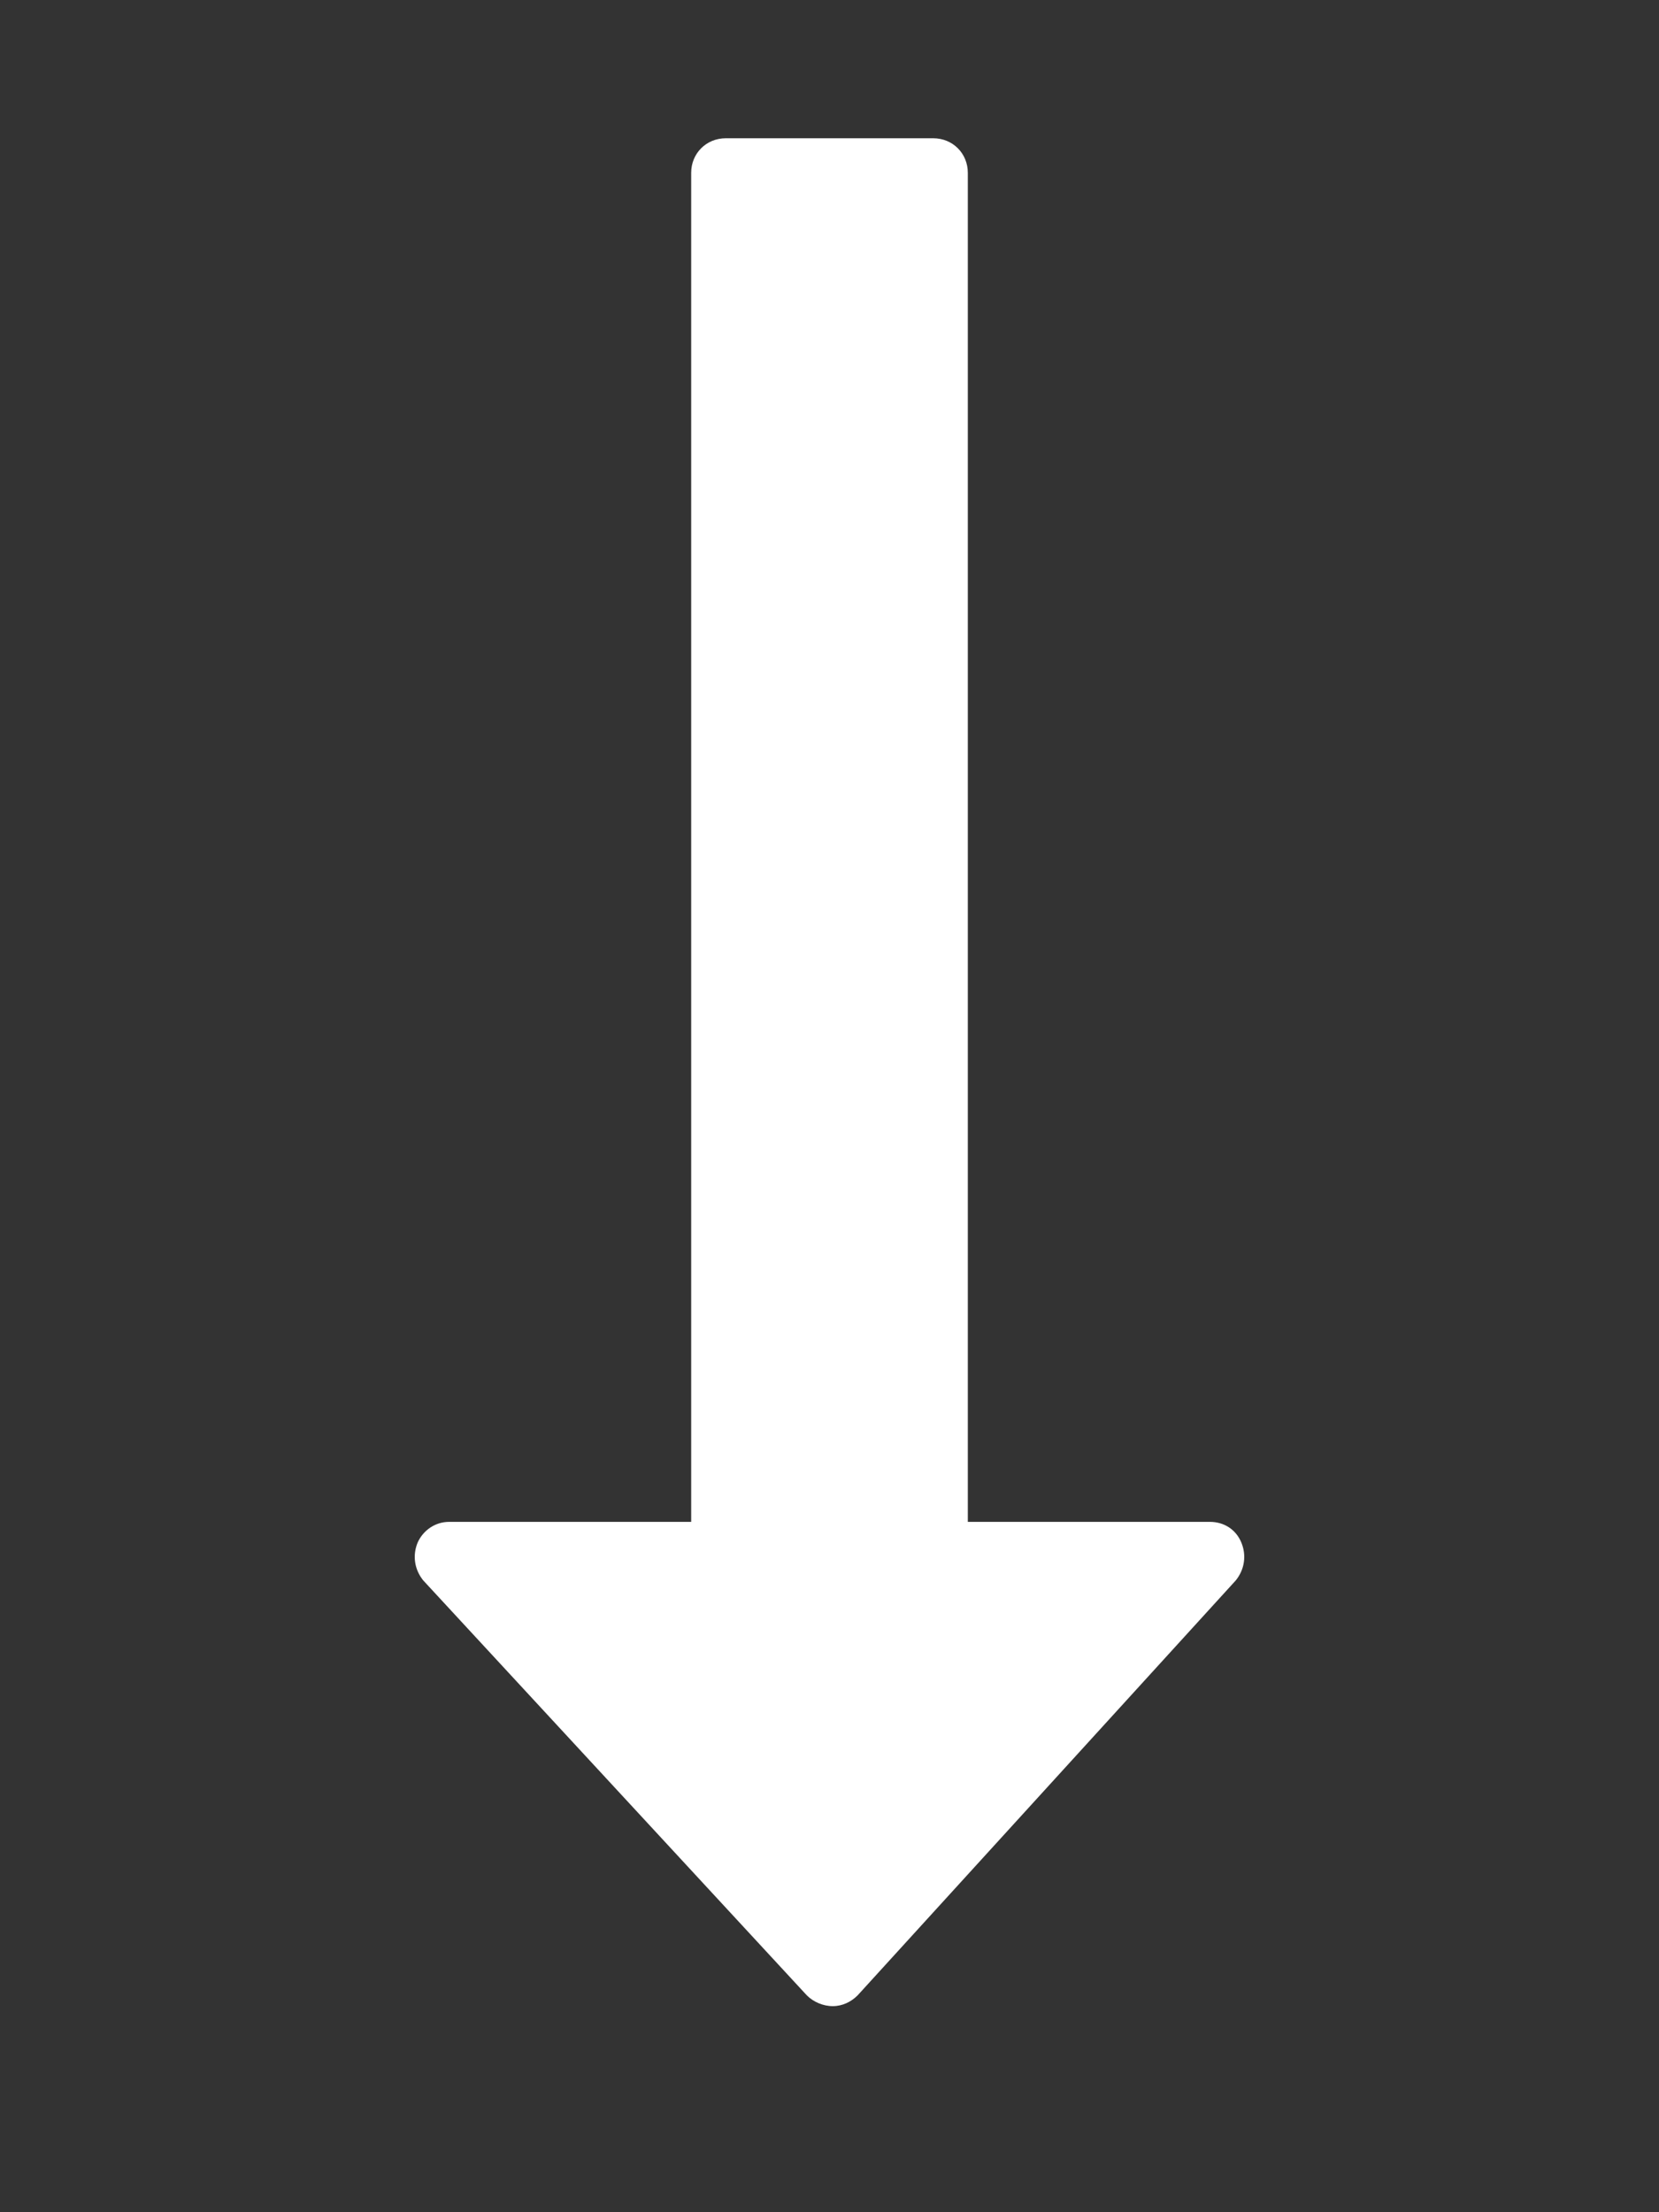 <?xml version="1.0" encoding="UTF-8"?>
<svg width="24px" height="32px" viewBox="0 0 24 32" version="1.1" xmlns="http://www.w3.org/2000/svg" xmlns:xlink="http://www.w3.org/1999/xlink">
    <rect x="0" y="0" width="24" height="32" fill="#333333" stroke="none"/>
    <title>icon/arrow</title>
    <g id="icon/arrow" stroke="none" stroke-width="1" fill="none" fill-rule="evenodd">
        <g>
            <rect id="Rectangle" x="0" y="0" width="24" height="32"></rect>
            <path d="M12.047,29.019 C12.188,29.019 12.313,28.957 12.407,28.863 L17.879,22.859 C18.004,22.702 18.036,22.499 17.957,22.311 C17.879,22.124 17.707,22.014 17.504,22.014 L14.001,22.014 L14.001,2.5 C14.001,2.219 13.783,2 13.501,2 L10.499,2 C10.217,2 9.999,2.219 9.999,2.5 L9.999,22.014 L6.496,22.014 C6.293,22.014 6.121,22.139 6.043,22.311 C5.964,22.499 5.996,22.702 6.121,22.859 L11.672,28.863 C11.765,28.957 11.906,29.019 12.047,29.019 Z" id="" fill="#FFFFFF" fill-rule="nonzero"></path>
        </g>
    </g>
</svg>